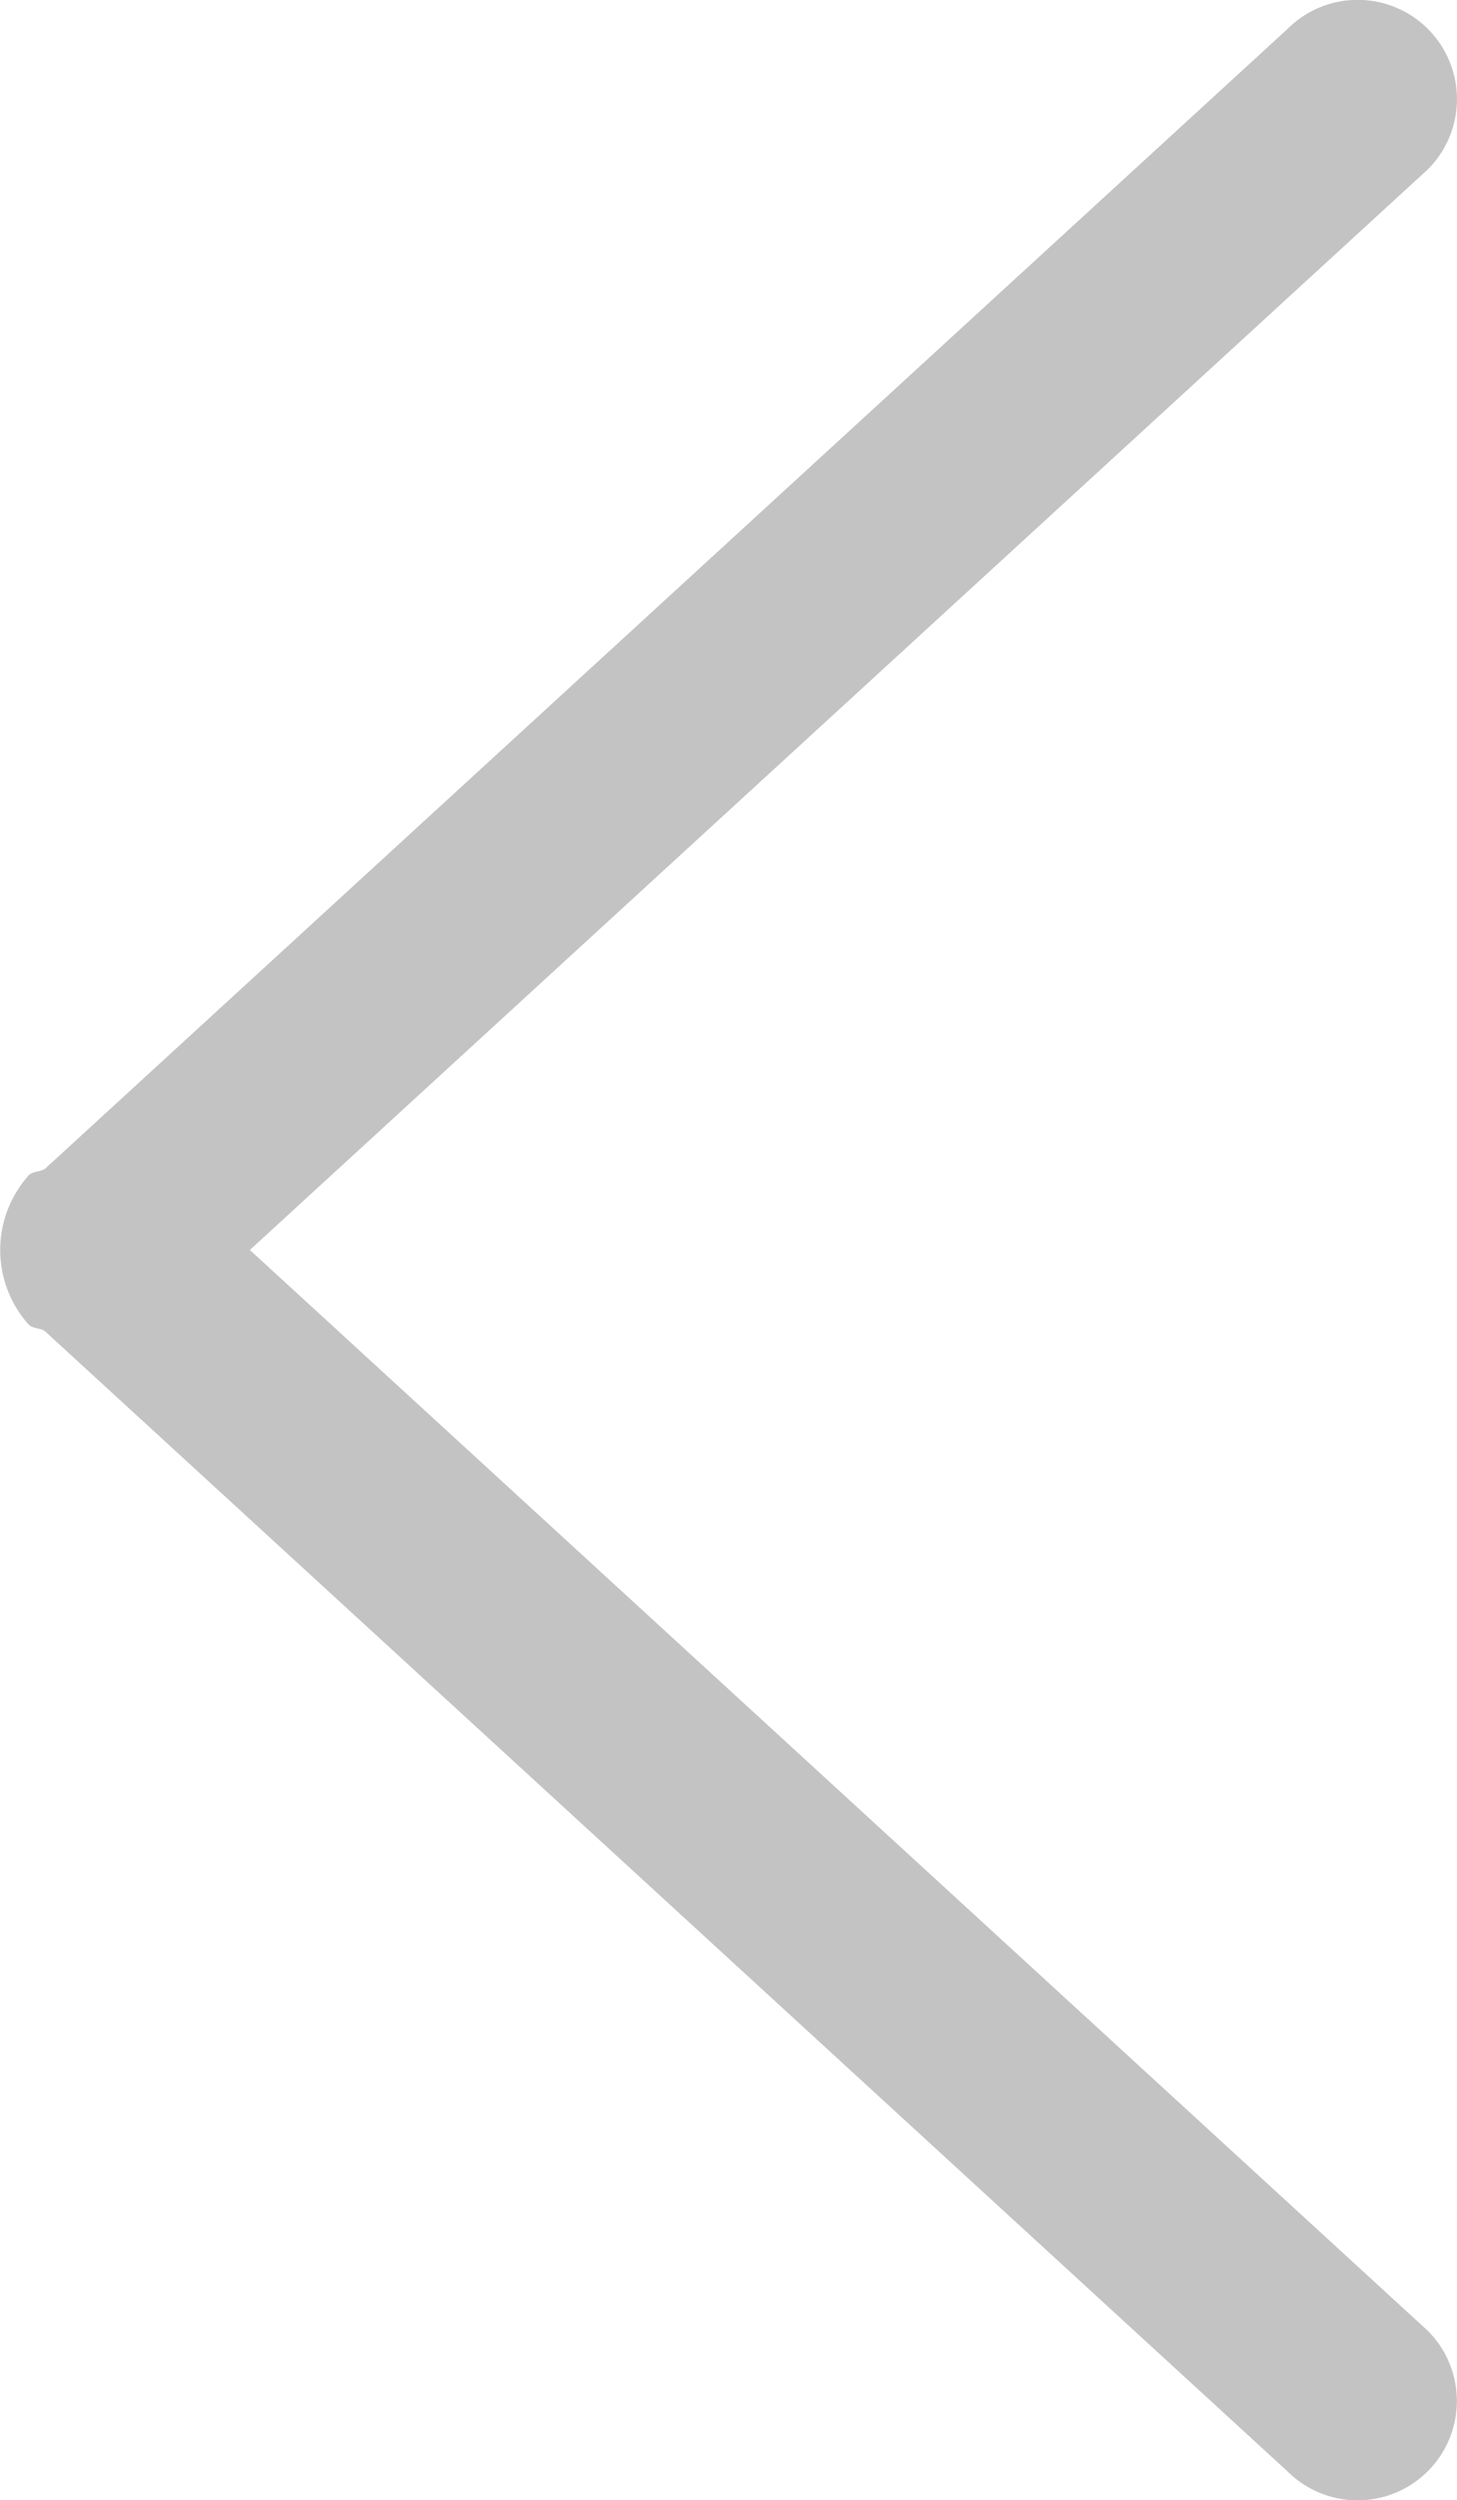 <svg xmlns="http://www.w3.org/2000/svg" width="34.012" height="58.356"><g data-name="Group 3923"><path data-name="Path 2669" d="M.661 27.439c.109-.108.272-.08.394-.163l29-26.6a2.317 2.317 0 013.278 3.276l-27.5 25.223L33.33 54.401a2.318 2.318 0 11-3.278 3.279L1.046 31.068c-.119-.079-.276-.05-.381-.156a2.614 2.614 0 010-3.473z" fill="#c3c3c3"/></g></svg>